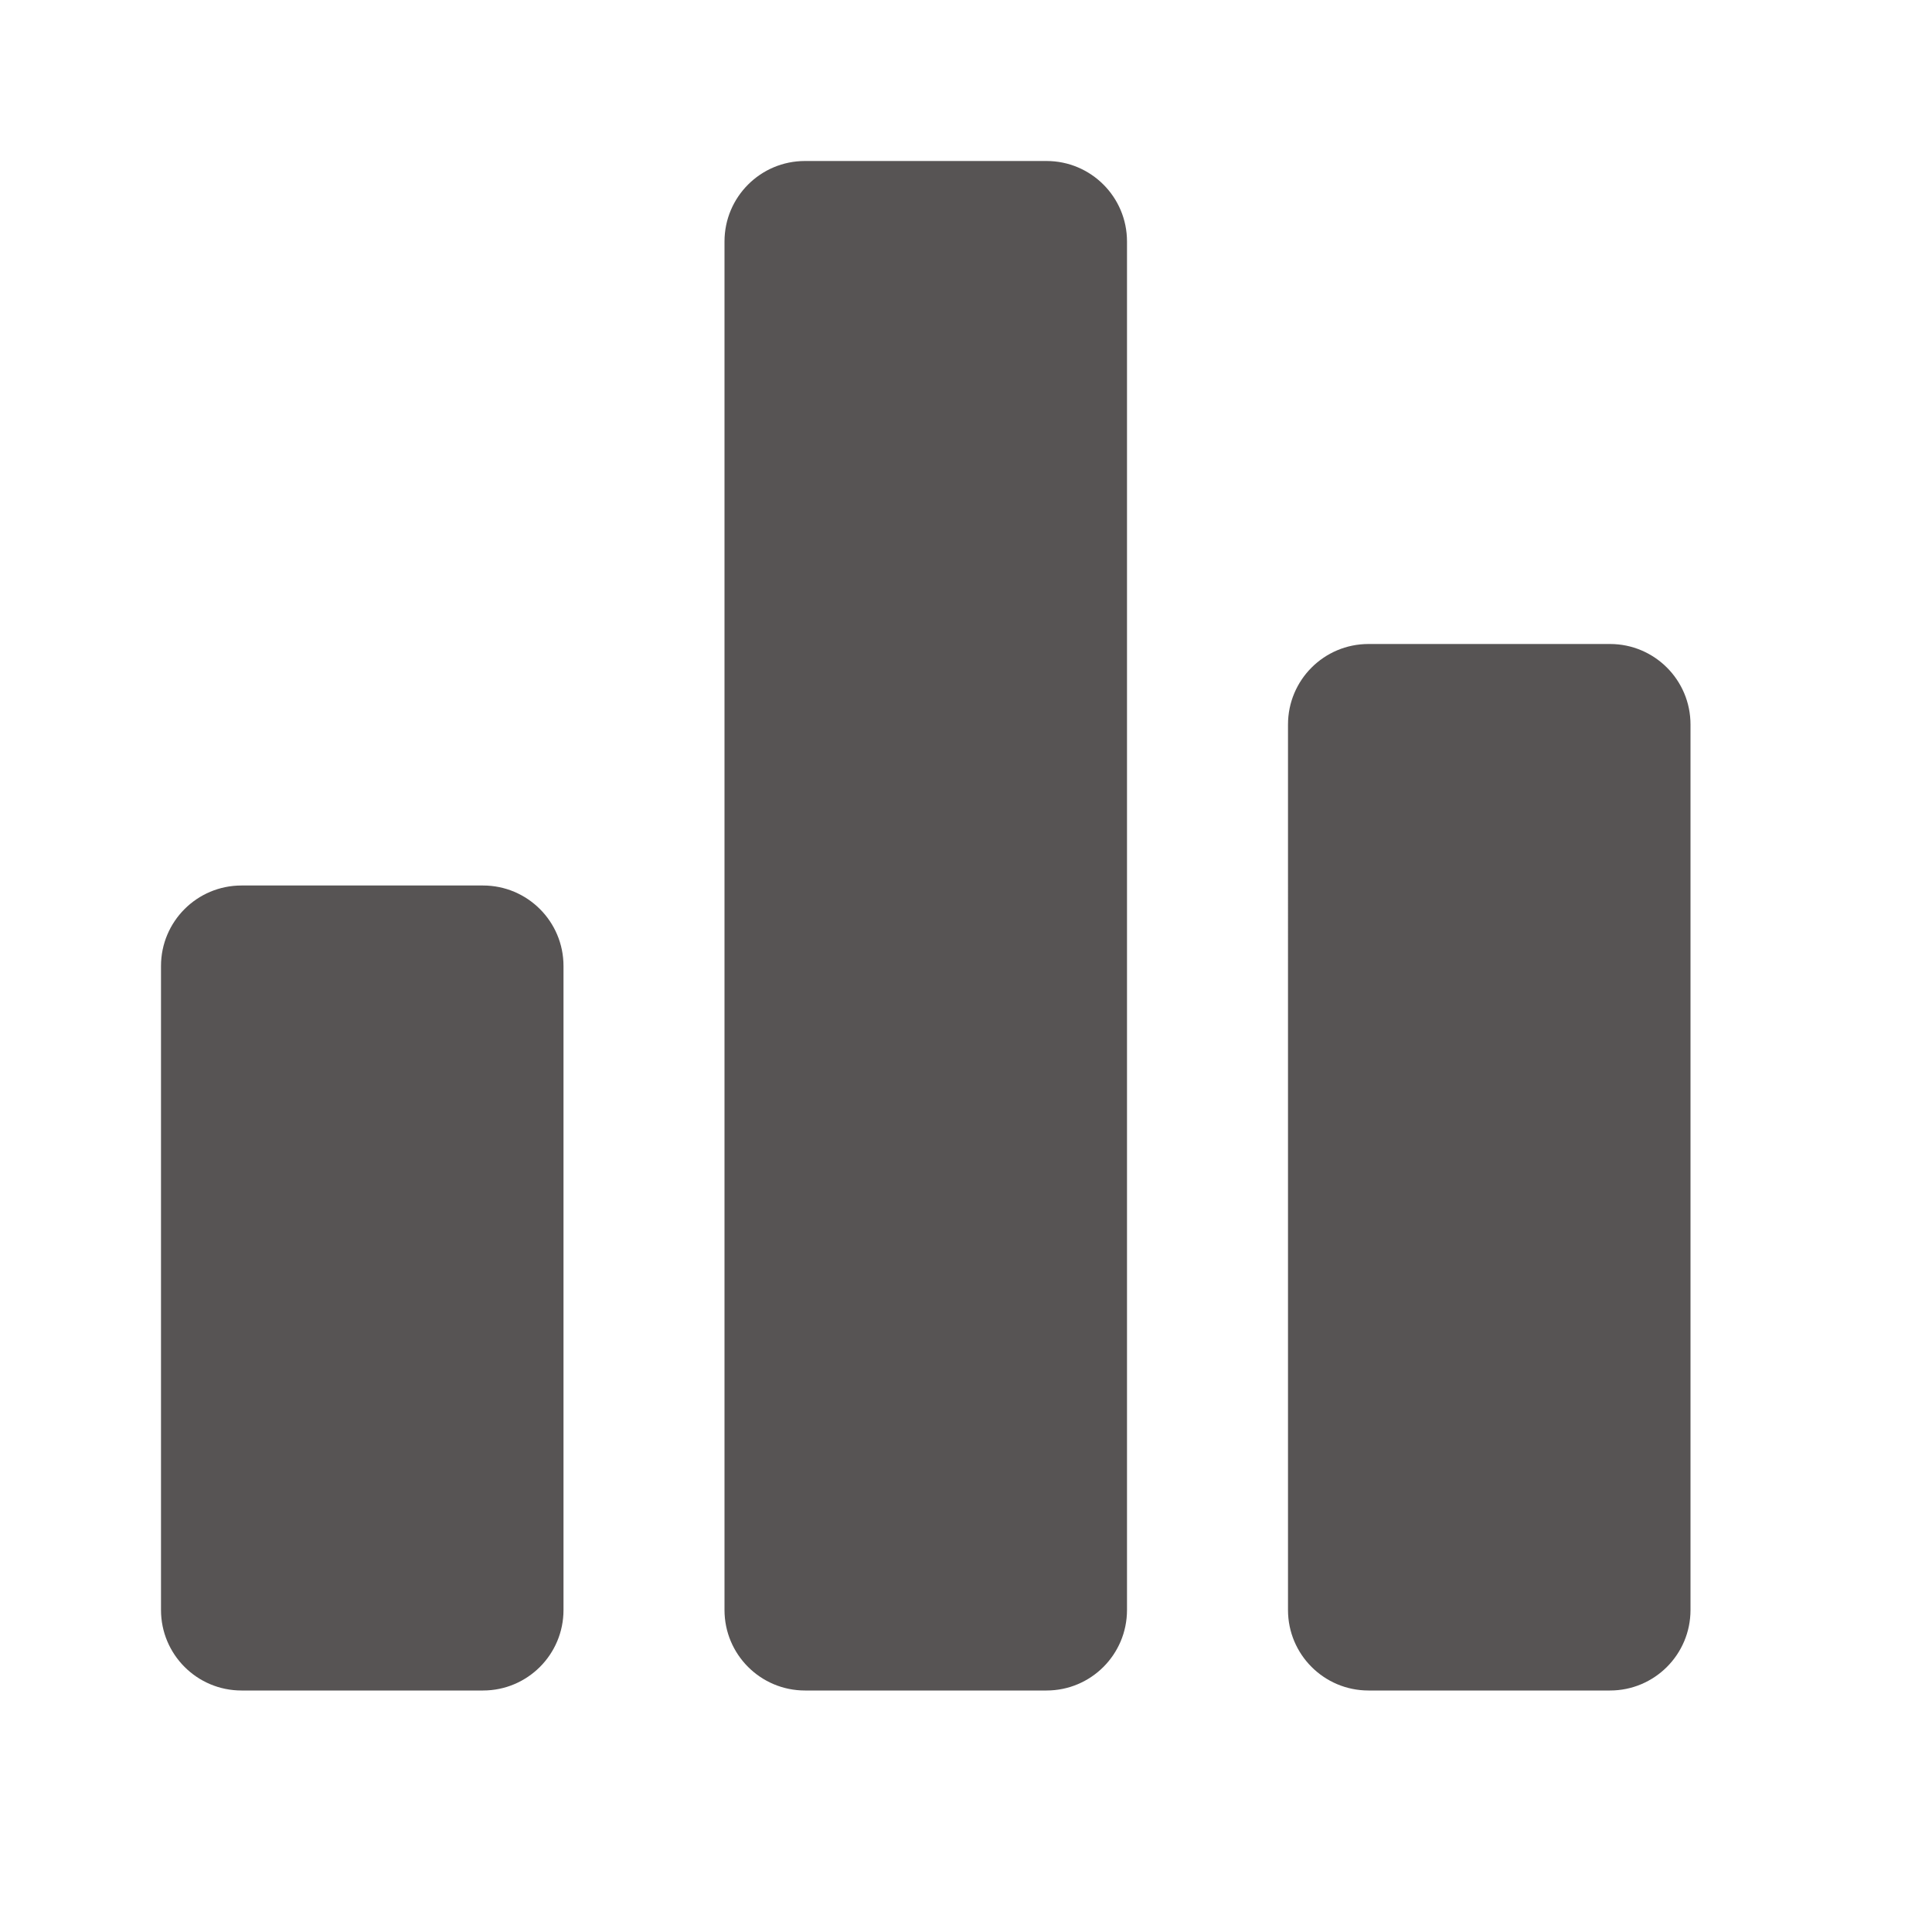 <svg xmlns="http://www.w3.org/2000/svg" width="24" height="24" viewBox="0 0 24 24" style="fill: rgba(87, 84, 84, 1);transform: ;msFilter:;"><path d="M6 21H3c-.553 0-1-.448-1-1v-8c0-.552.447-1 1-1h3c.553 0 1 .448 1 1v8C7 20.552 6.553 21 6 21zM13 21h-3c-.553 0-1-.448-1-1V3c0-.552.447-1 1-1h3c.553 0 1 .448 1 1v17C14 20.552 13.553 21 13 21zM20 21h-3c-.553 0-1-.448-1-1V9c0-.552.447-1 1-1h3c.553 0 1 .448 1 1v11C21 20.552 20.553 21 20 21z"></path></svg>